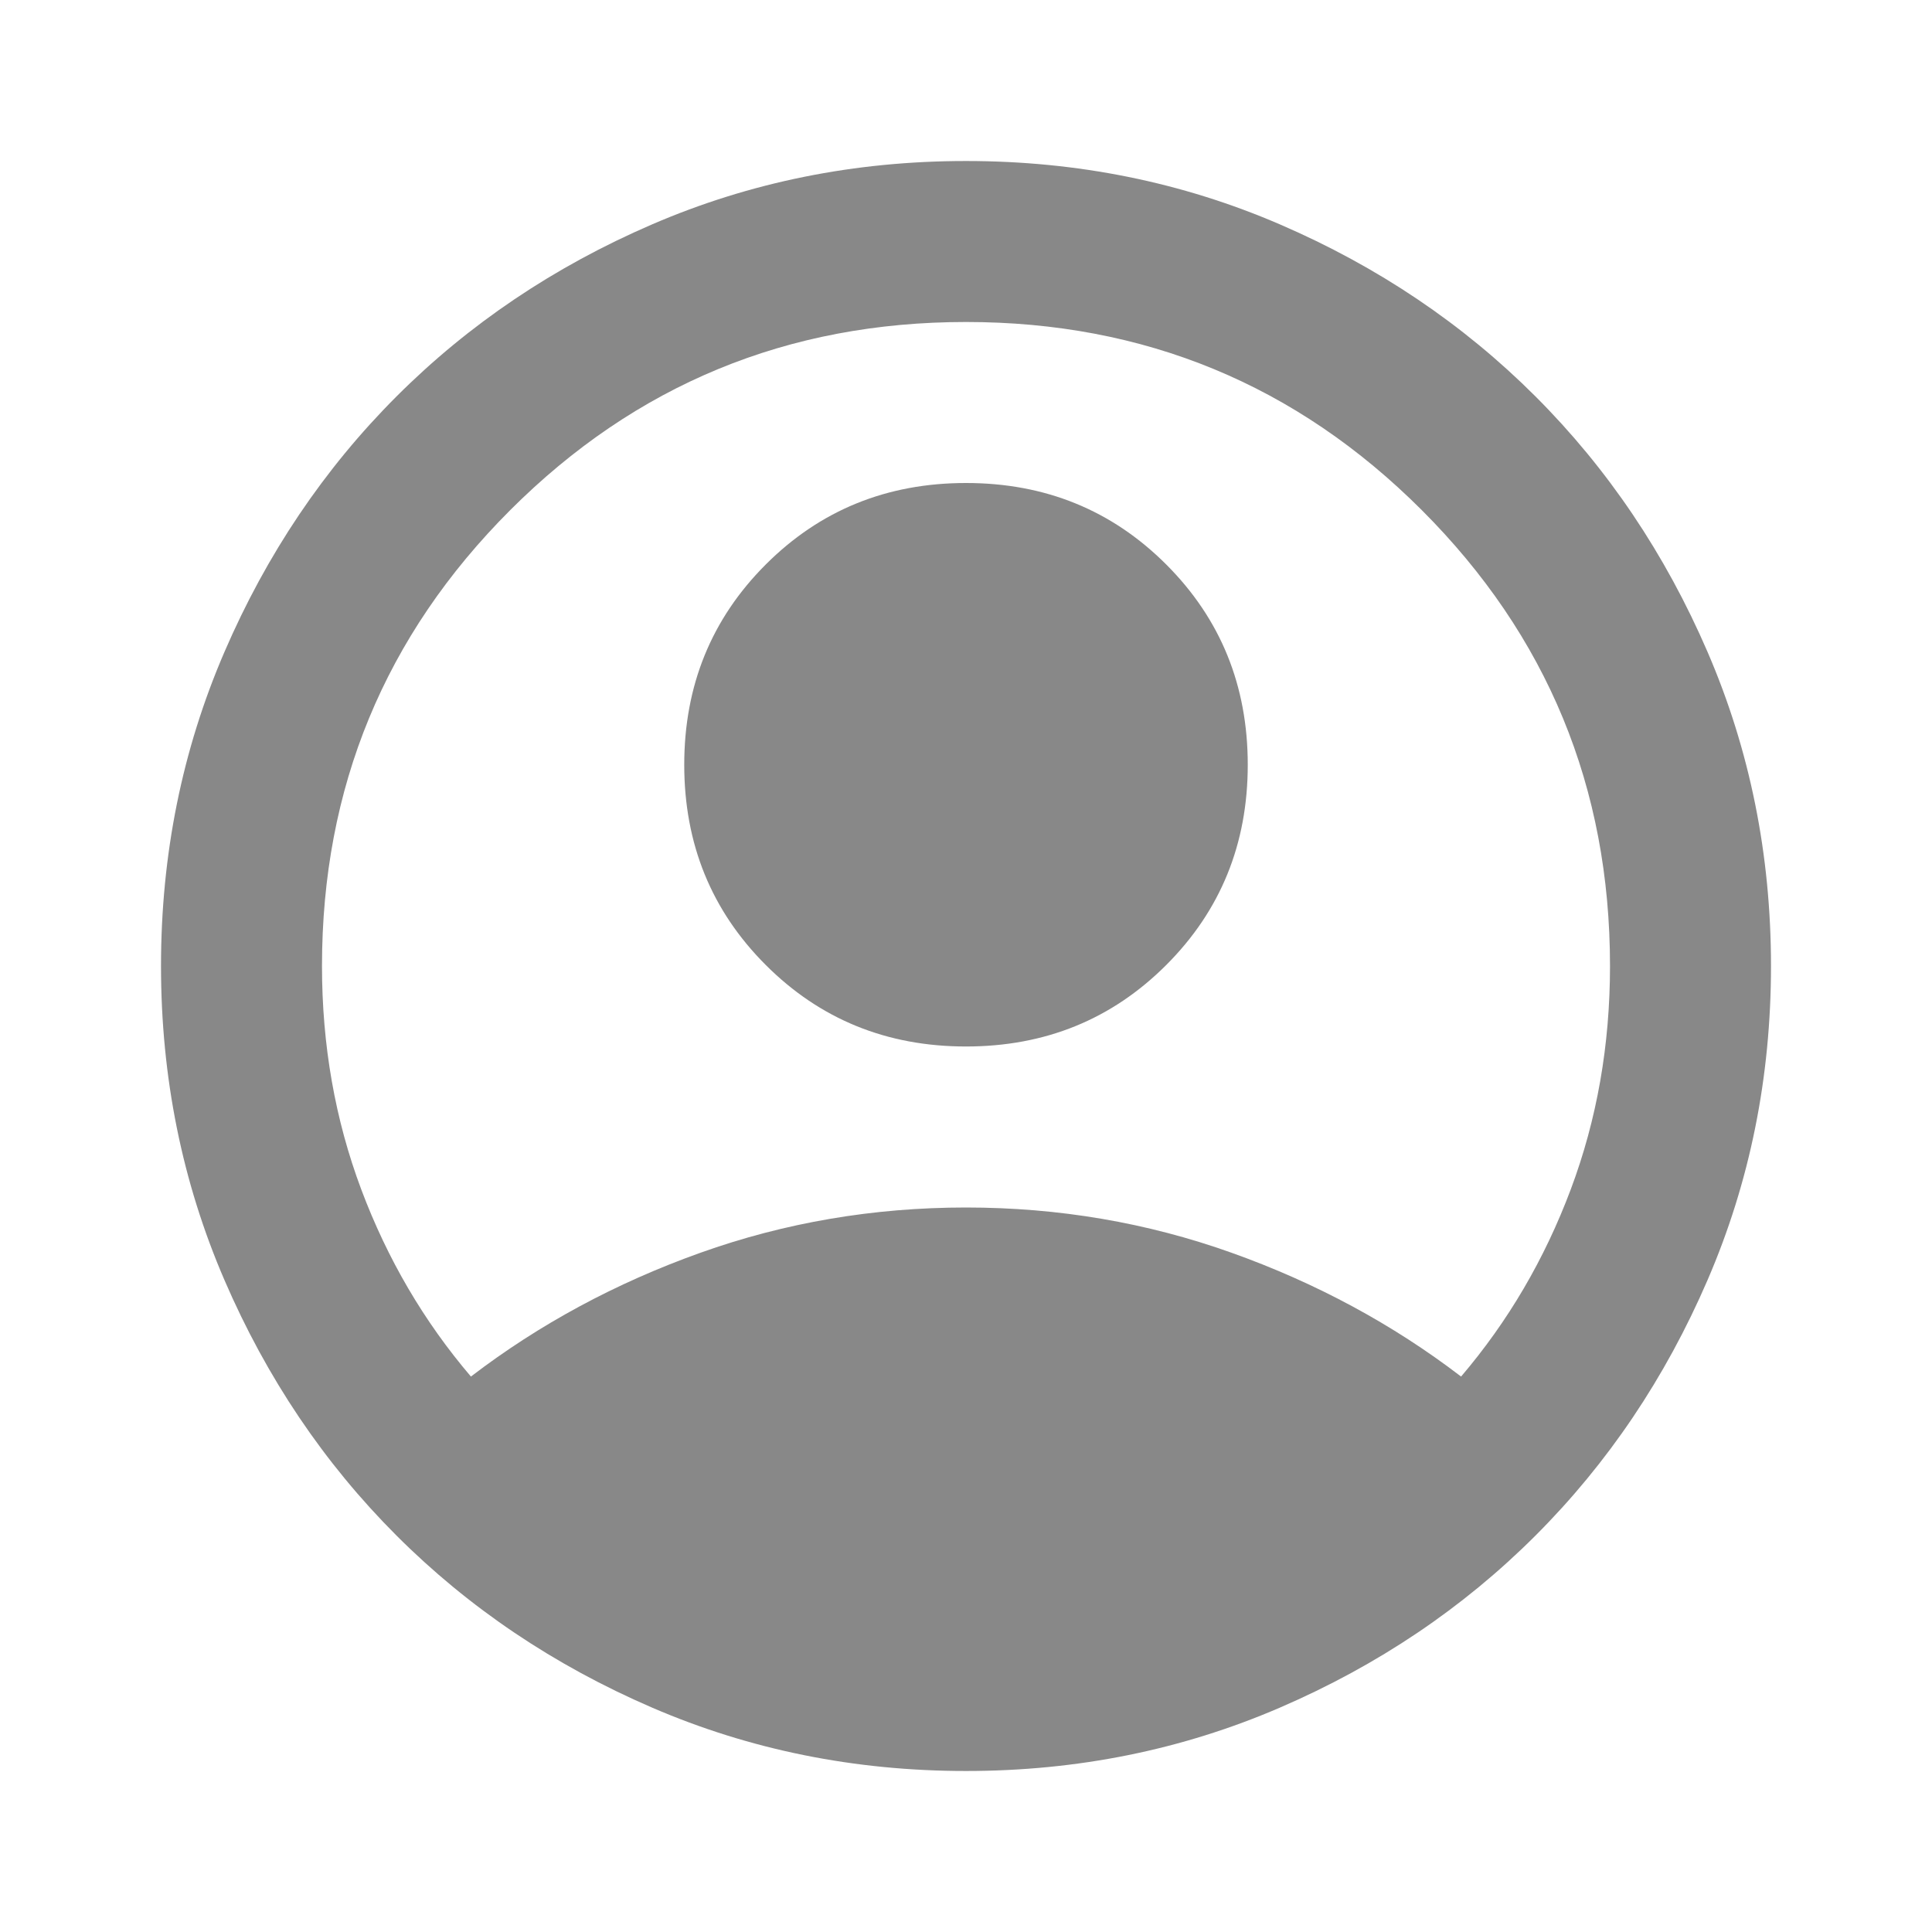 <svg width="80" height="80" viewBox="0 0 80 80" fill="none" xmlns="http://www.w3.org/2000/svg">
<path d="M19.5 57C22.333 54.833 25.5 53.125 29 51.875C32.5 50.625 36.167 50 40 50C43.833 50 47.5 50.625 51 51.875C54.5 53.125 57.667 54.833 60.5 57C62.444 54.722 63.958 52.139 65.042 49.25C66.125 46.361 66.667 43.278 66.667 40C66.667 32.611 64.07 26.32 58.875 21.125C53.681 15.931 47.389 13.333 40 13.333C32.611 13.333 26.32 15.931 21.125 21.125C15.931 26.32 13.333 32.611 13.333 40C13.333 43.278 13.875 46.361 14.958 49.25C16.042 52.139 17.556 54.722 19.5 57ZM40 43.333C36.722 43.333 33.958 42.208 31.708 39.958C29.458 37.708 28.333 34.944 28.333 31.667C28.333 28.389 29.458 25.625 31.708 23.375C33.958 21.125 36.722 20 40 20C43.278 20 46.042 21.125 48.292 23.375C50.542 25.625 51.667 28.389 51.667 31.667C51.667 34.944 50.542 37.708 48.292 39.958C46.042 42.208 43.278 43.333 40 43.333ZM40 73.333C35.389 73.333 31.056 72.458 27 70.708C22.945 68.958 19.417 66.583 16.417 63.583C13.417 60.583 11.042 57.056 9.292 53C7.542 48.944 6.667 44.611 6.667 40C6.667 35.389 7.542 31.056 9.292 27C11.042 22.945 13.417 19.417 16.417 16.417C19.417 13.417 22.945 11.042 27 9.292C31.056 7.542 35.389 6.667 40 6.667C44.611 6.667 48.944 7.542 53 9.292C57.056 11.042 60.583 13.417 63.583 16.417C66.583 19.417 68.958 22.945 70.708 27C72.458 31.056 73.333 35.389 73.333 40C73.333 44.611 72.458 48.944 70.708 53C68.958 57.056 66.583 60.583 63.583 63.583C60.583 66.583 57.056 68.958 53 70.708C48.944 72.458 44.611 73.333 40 73.333Z" fill="#888888"/>
</svg>
